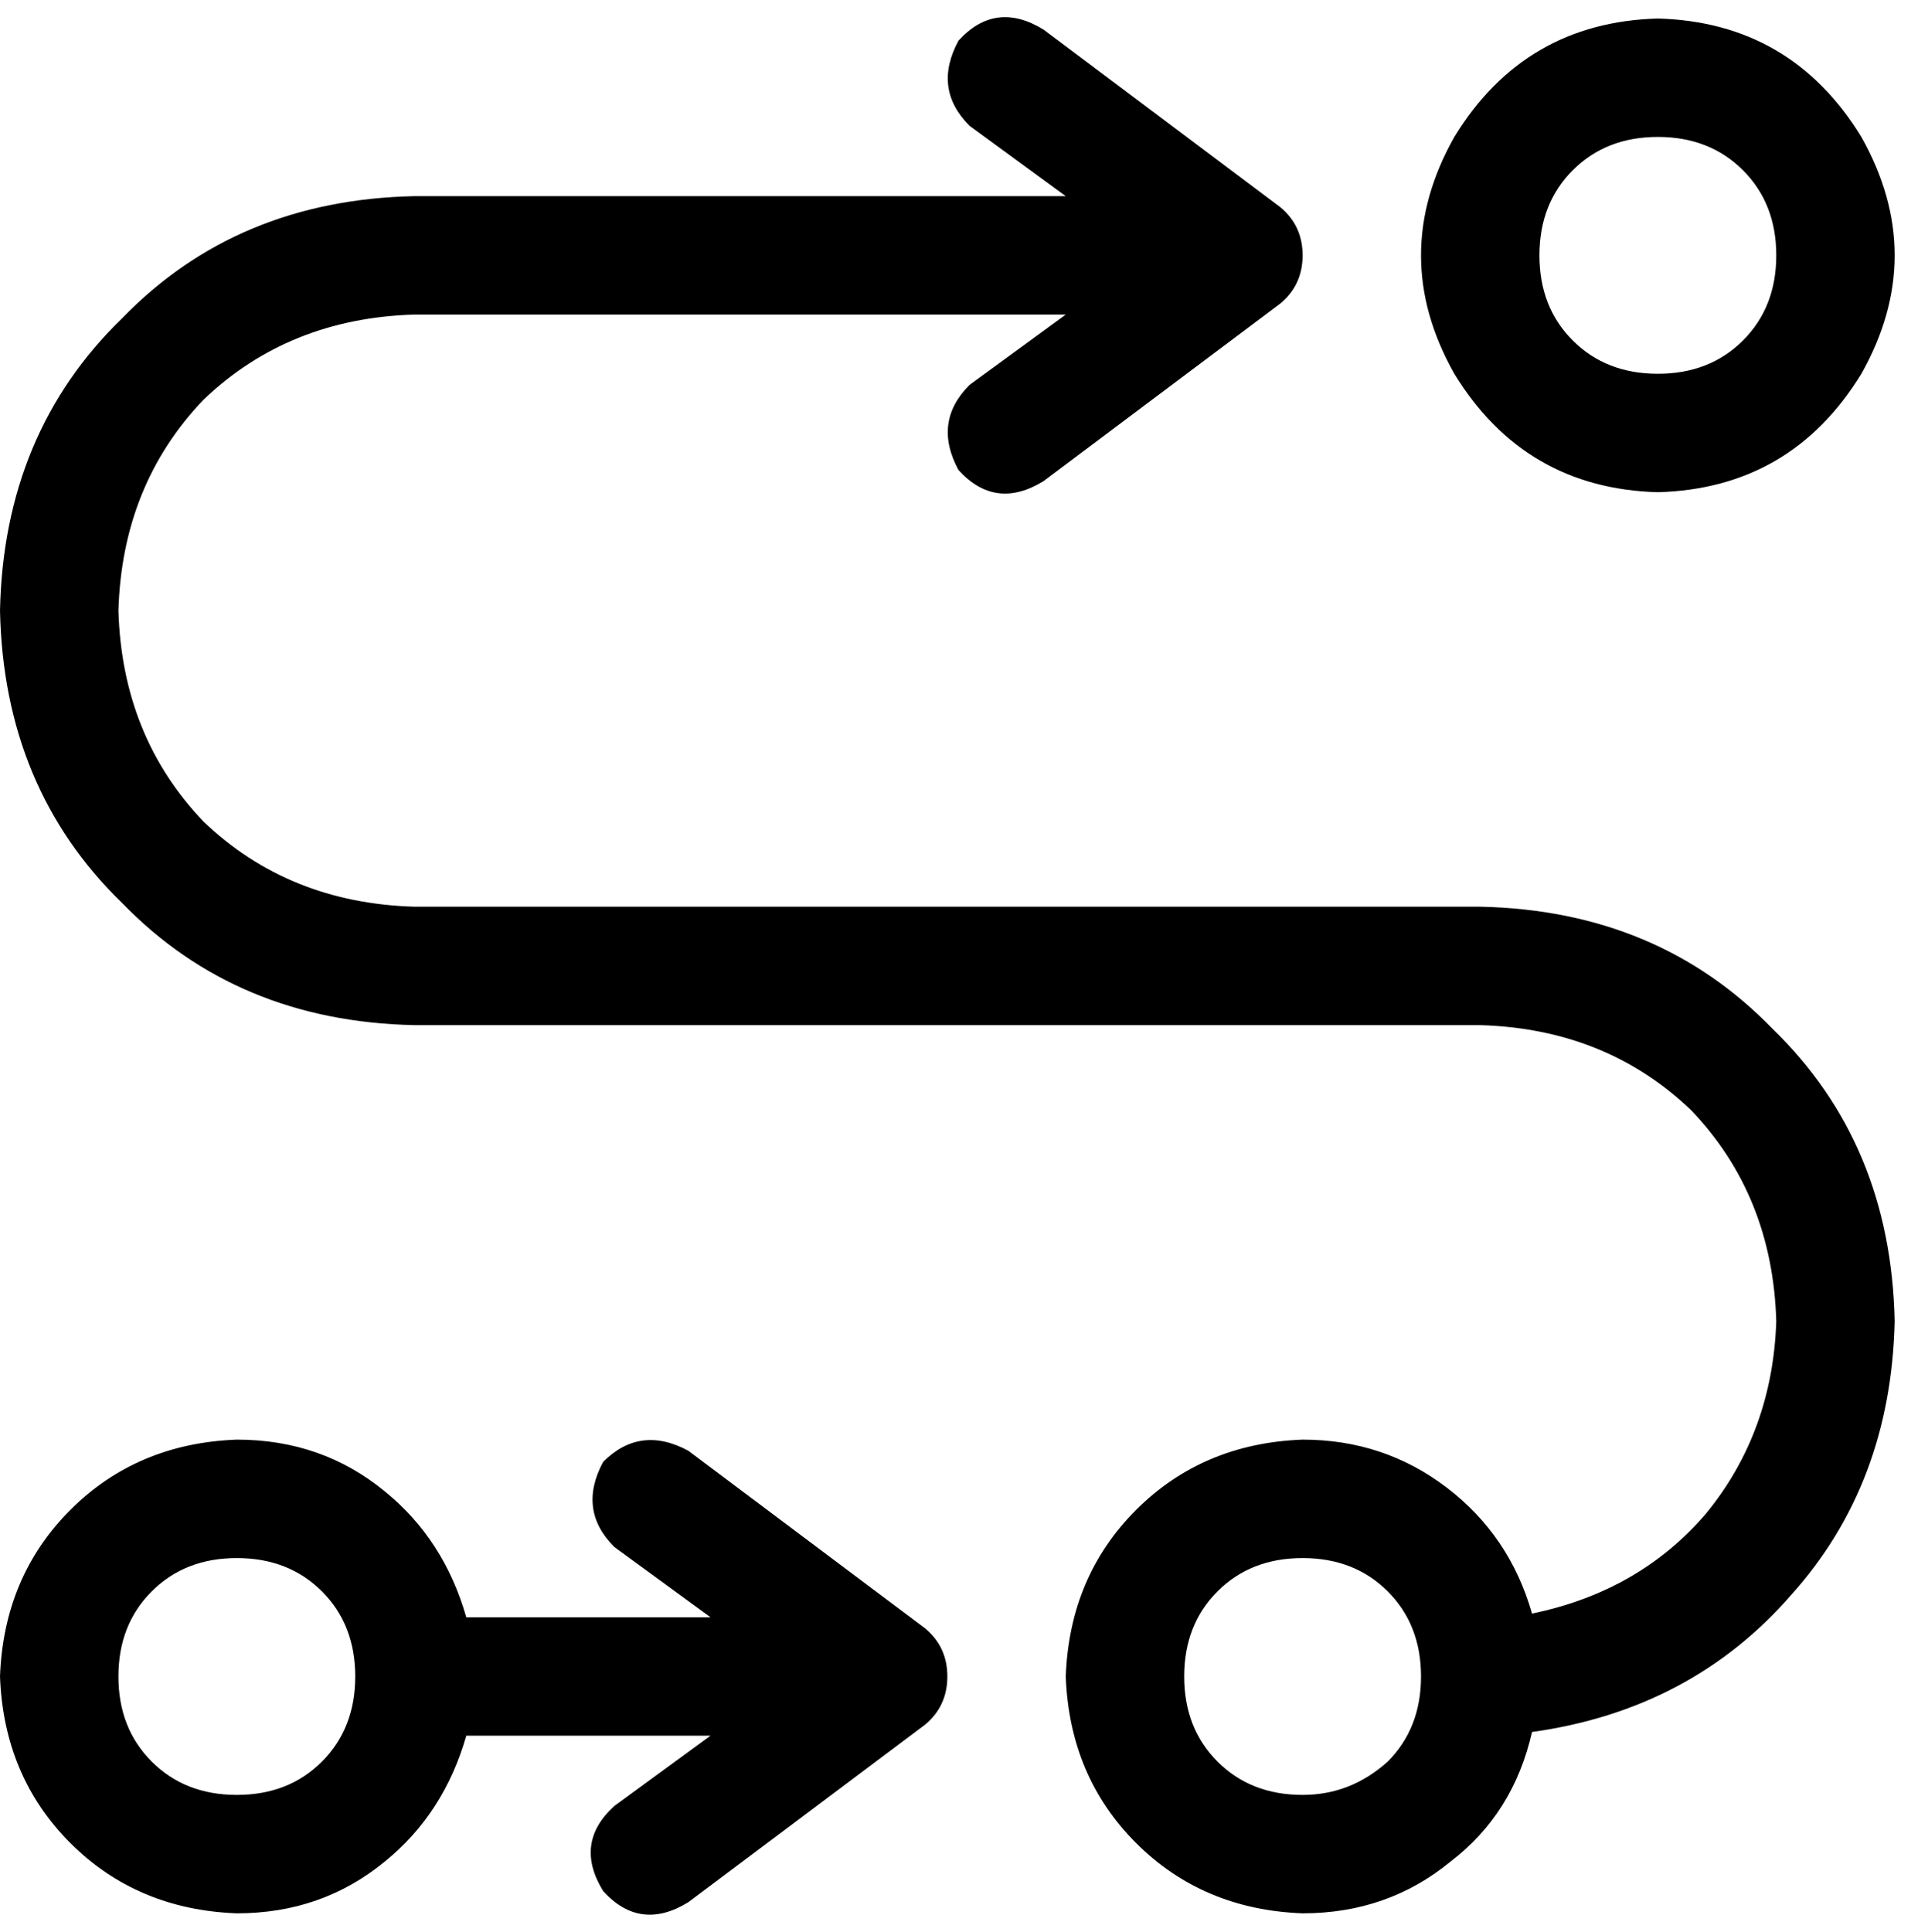 <svg xmlns="http://www.w3.org/2000/svg" viewBox="0 0 521 522">
  <path d="M 282 8 Q 269 0 259 11 Q 252 24 262 34 L 288 53 L 288 53 L 112 53 L 112 53 Q 64 54 33 86 Q 1 117 0 165 Q 1 213 33 244 Q 64 276 112 277 L 400 277 L 400 277 Q 434 278 457 300 Q 479 323 480 357 Q 479 387 461 409 Q 443 430 414 436 Q 408 415 391 402 Q 374 389 352 389 Q 325 390 307 408 Q 289 426 288 453 Q 289 480 307 498 Q 325 516 352 517 Q 375 517 392 503 Q 409 490 414 468 Q 457 462 484 431 Q 511 401 512 357 Q 511 309 479 278 Q 448 246 400 245 L 112 245 L 112 245 Q 78 244 55 222 Q 33 199 32 165 Q 33 131 55 108 Q 78 86 112 85 L 288 85 L 288 85 L 262 104 L 262 104 Q 252 114 259 127 Q 269 138 282 130 L 346 82 L 346 82 Q 352 77 352 69 Q 352 61 346 56 L 282 8 L 282 8 Z M 352 485 Q 338 485 329 476 L 329 476 L 329 476 Q 320 467 320 453 Q 320 439 329 430 Q 338 421 352 421 Q 366 421 375 430 Q 384 439 384 453 Q 384 467 375 476 Q 365 485 352 485 L 352 485 Z M 448 37 Q 462 37 471 46 L 471 46 L 471 46 Q 480 55 480 69 Q 480 83 471 92 Q 462 101 448 101 Q 434 101 425 92 Q 416 83 416 69 Q 416 55 425 46 Q 434 37 448 37 L 448 37 Z M 448 133 Q 484 132 503 101 Q 521 69 503 37 Q 484 6 448 5 Q 412 6 393 37 Q 375 69 393 101 Q 412 132 448 133 L 448 133 Z M 126 437 Q 120 416 104 403 L 104 403 L 104 403 Q 87 389 64 389 Q 37 390 19 408 Q 1 426 0 453 Q 1 480 19 498 Q 37 516 64 517 Q 87 517 104 503 Q 120 490 126 469 L 192 469 L 192 469 L 166 488 L 166 488 Q 155 498 163 511 Q 173 522 186 514 L 250 466 L 250 466 Q 256 461 256 453 Q 256 445 250 440 L 186 392 L 186 392 Q 173 385 163 395 Q 156 408 166 418 L 192 437 L 192 437 L 126 437 L 126 437 Z M 32 453 Q 32 439 41 430 L 41 430 L 41 430 Q 50 421 64 421 Q 78 421 87 430 Q 96 439 96 453 Q 96 467 87 476 Q 78 485 64 485 Q 50 485 41 476 Q 32 467 32 453 L 32 453 Z" />
</svg>